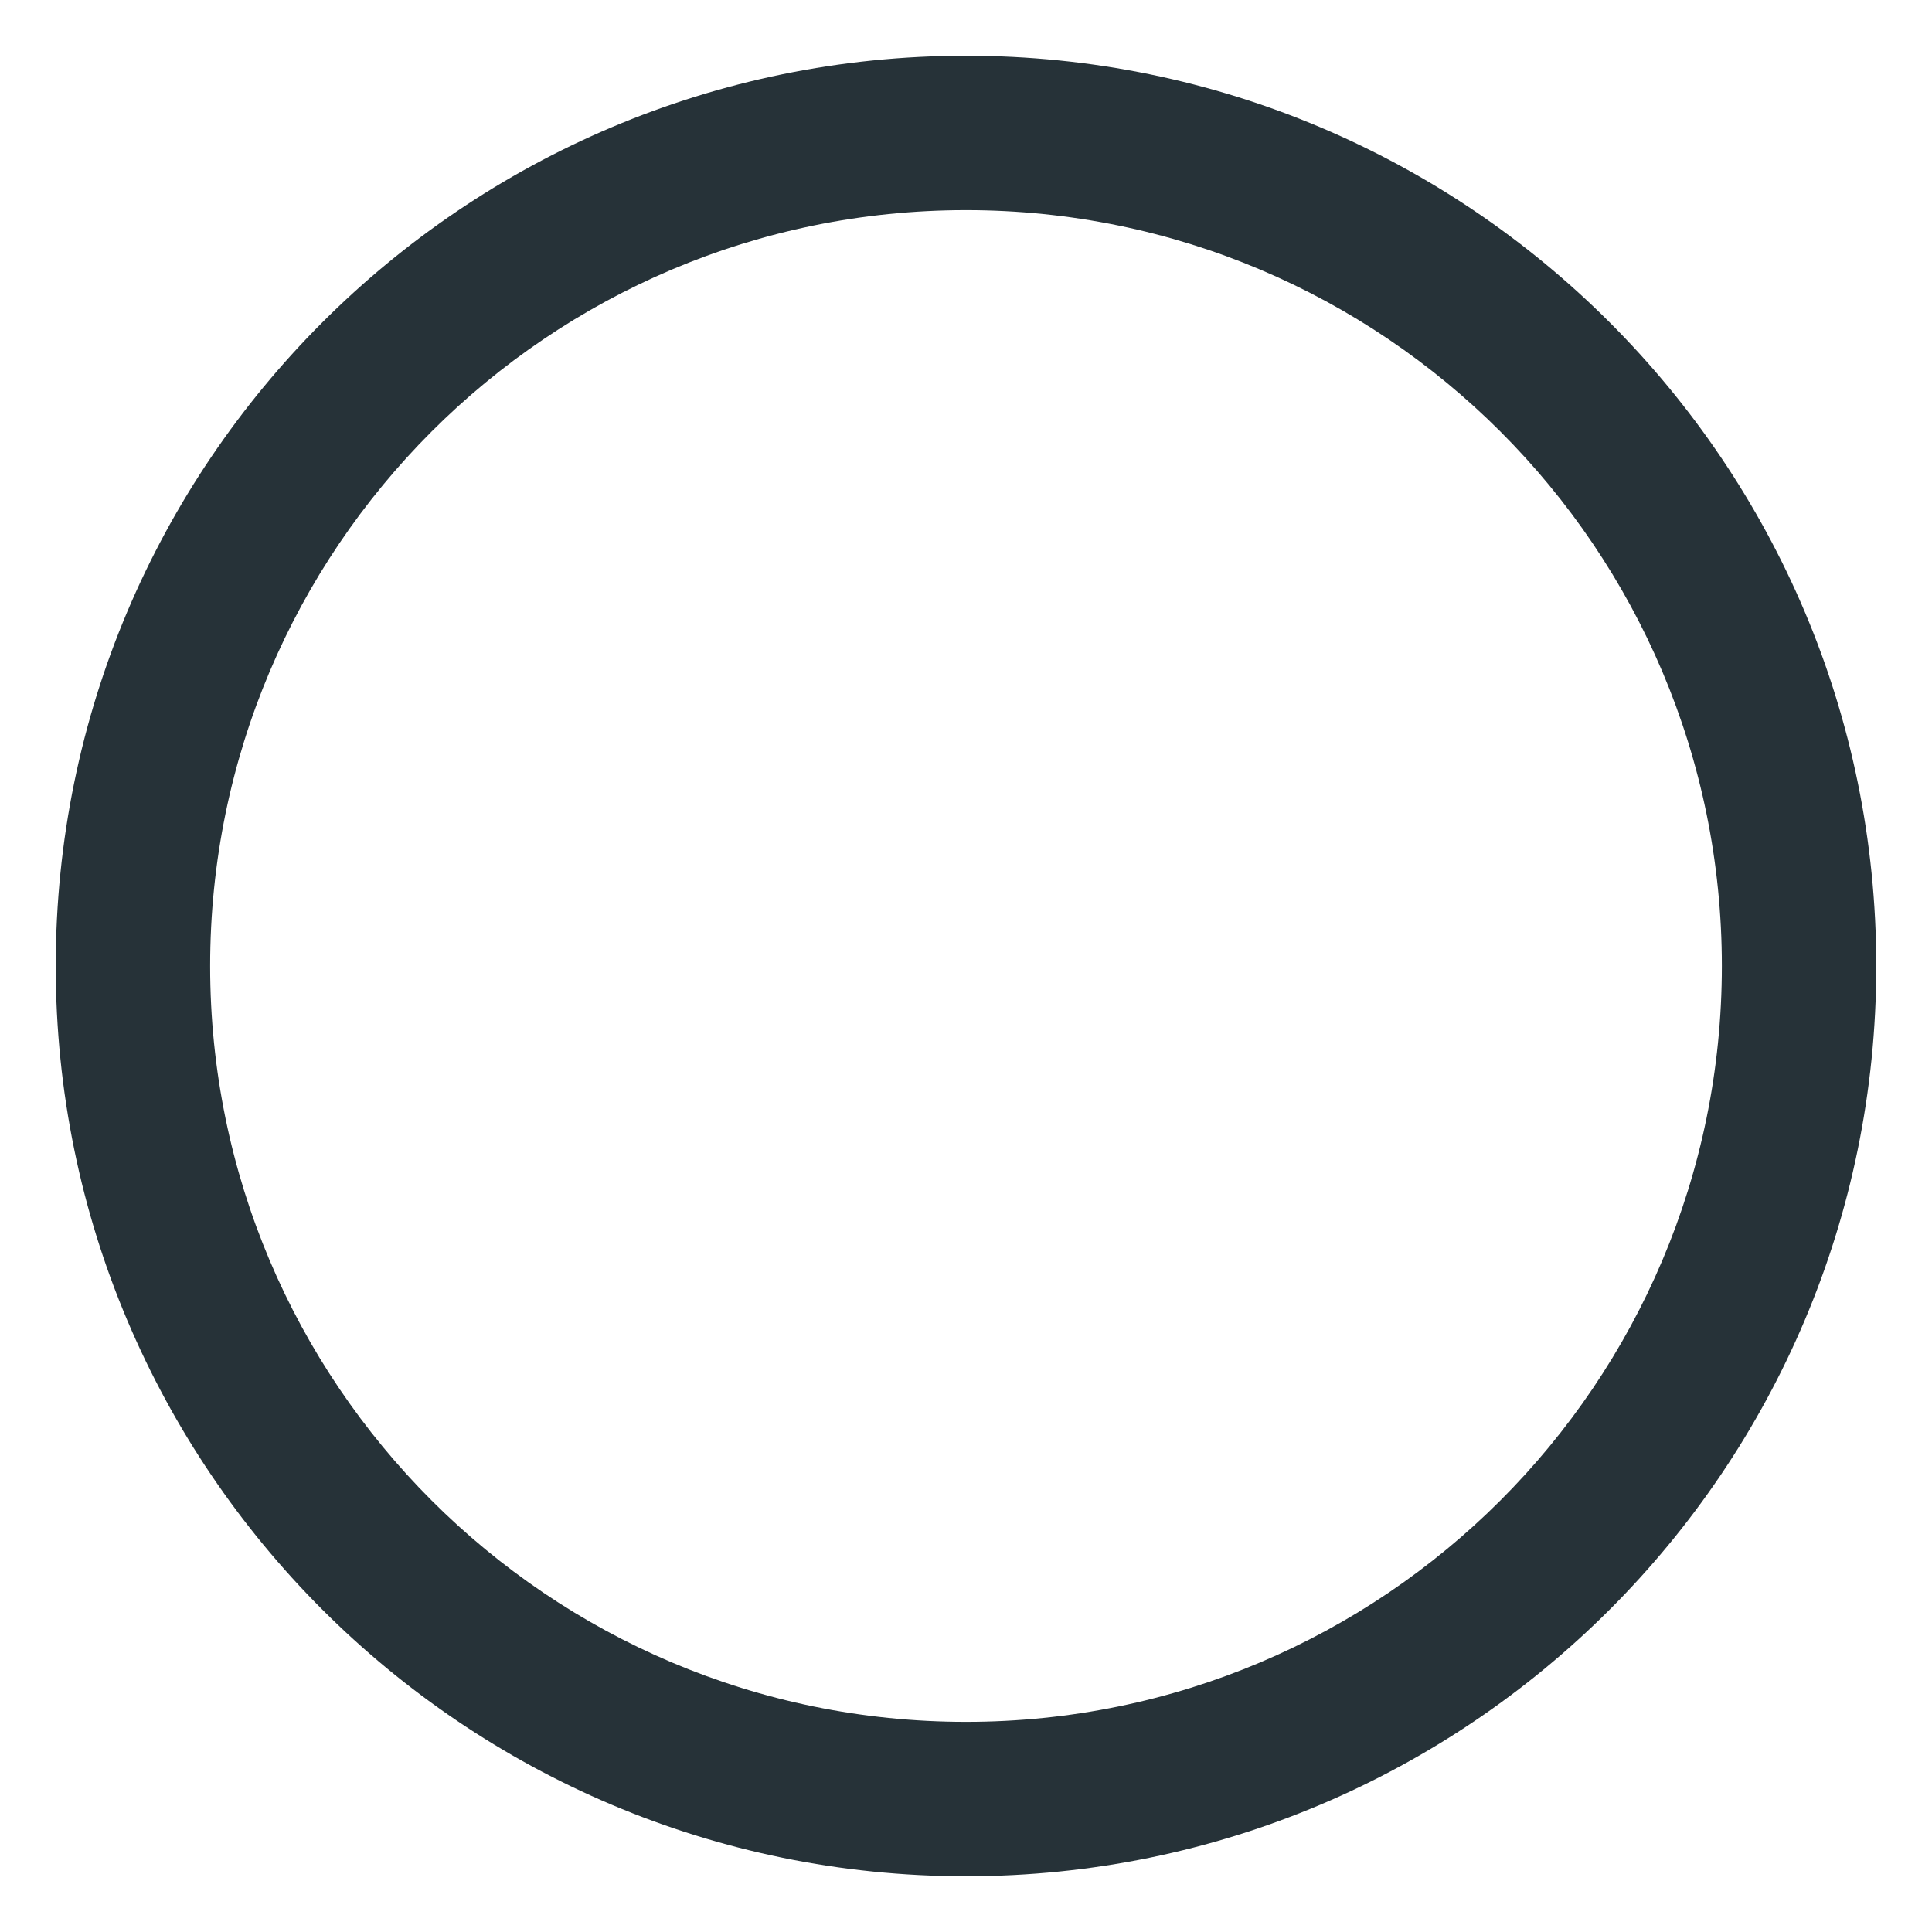 <svg width="26" height="26" viewBox="0 0 26 26" fill="none" xmlns="http://www.w3.org/2000/svg">
<path d="M13 0.75C6.235 0.75 0.75 6.235 0.75 13C0.75 19.765 6.235 25.25 13 25.25C19.765 25.25 25.25 19.765 25.25 13C25.25 6.235 19.765 0.75 13 0.75ZM13 23.172C7.384 23.172 2.828 18.616 2.828 13C2.828 7.384 7.384 2.828 13 2.828C18.616 2.828 23.172 7.384 23.172 13C23.172 18.616 18.616 23.172 13 23.172Z" fill="#263238"/>
</svg>
